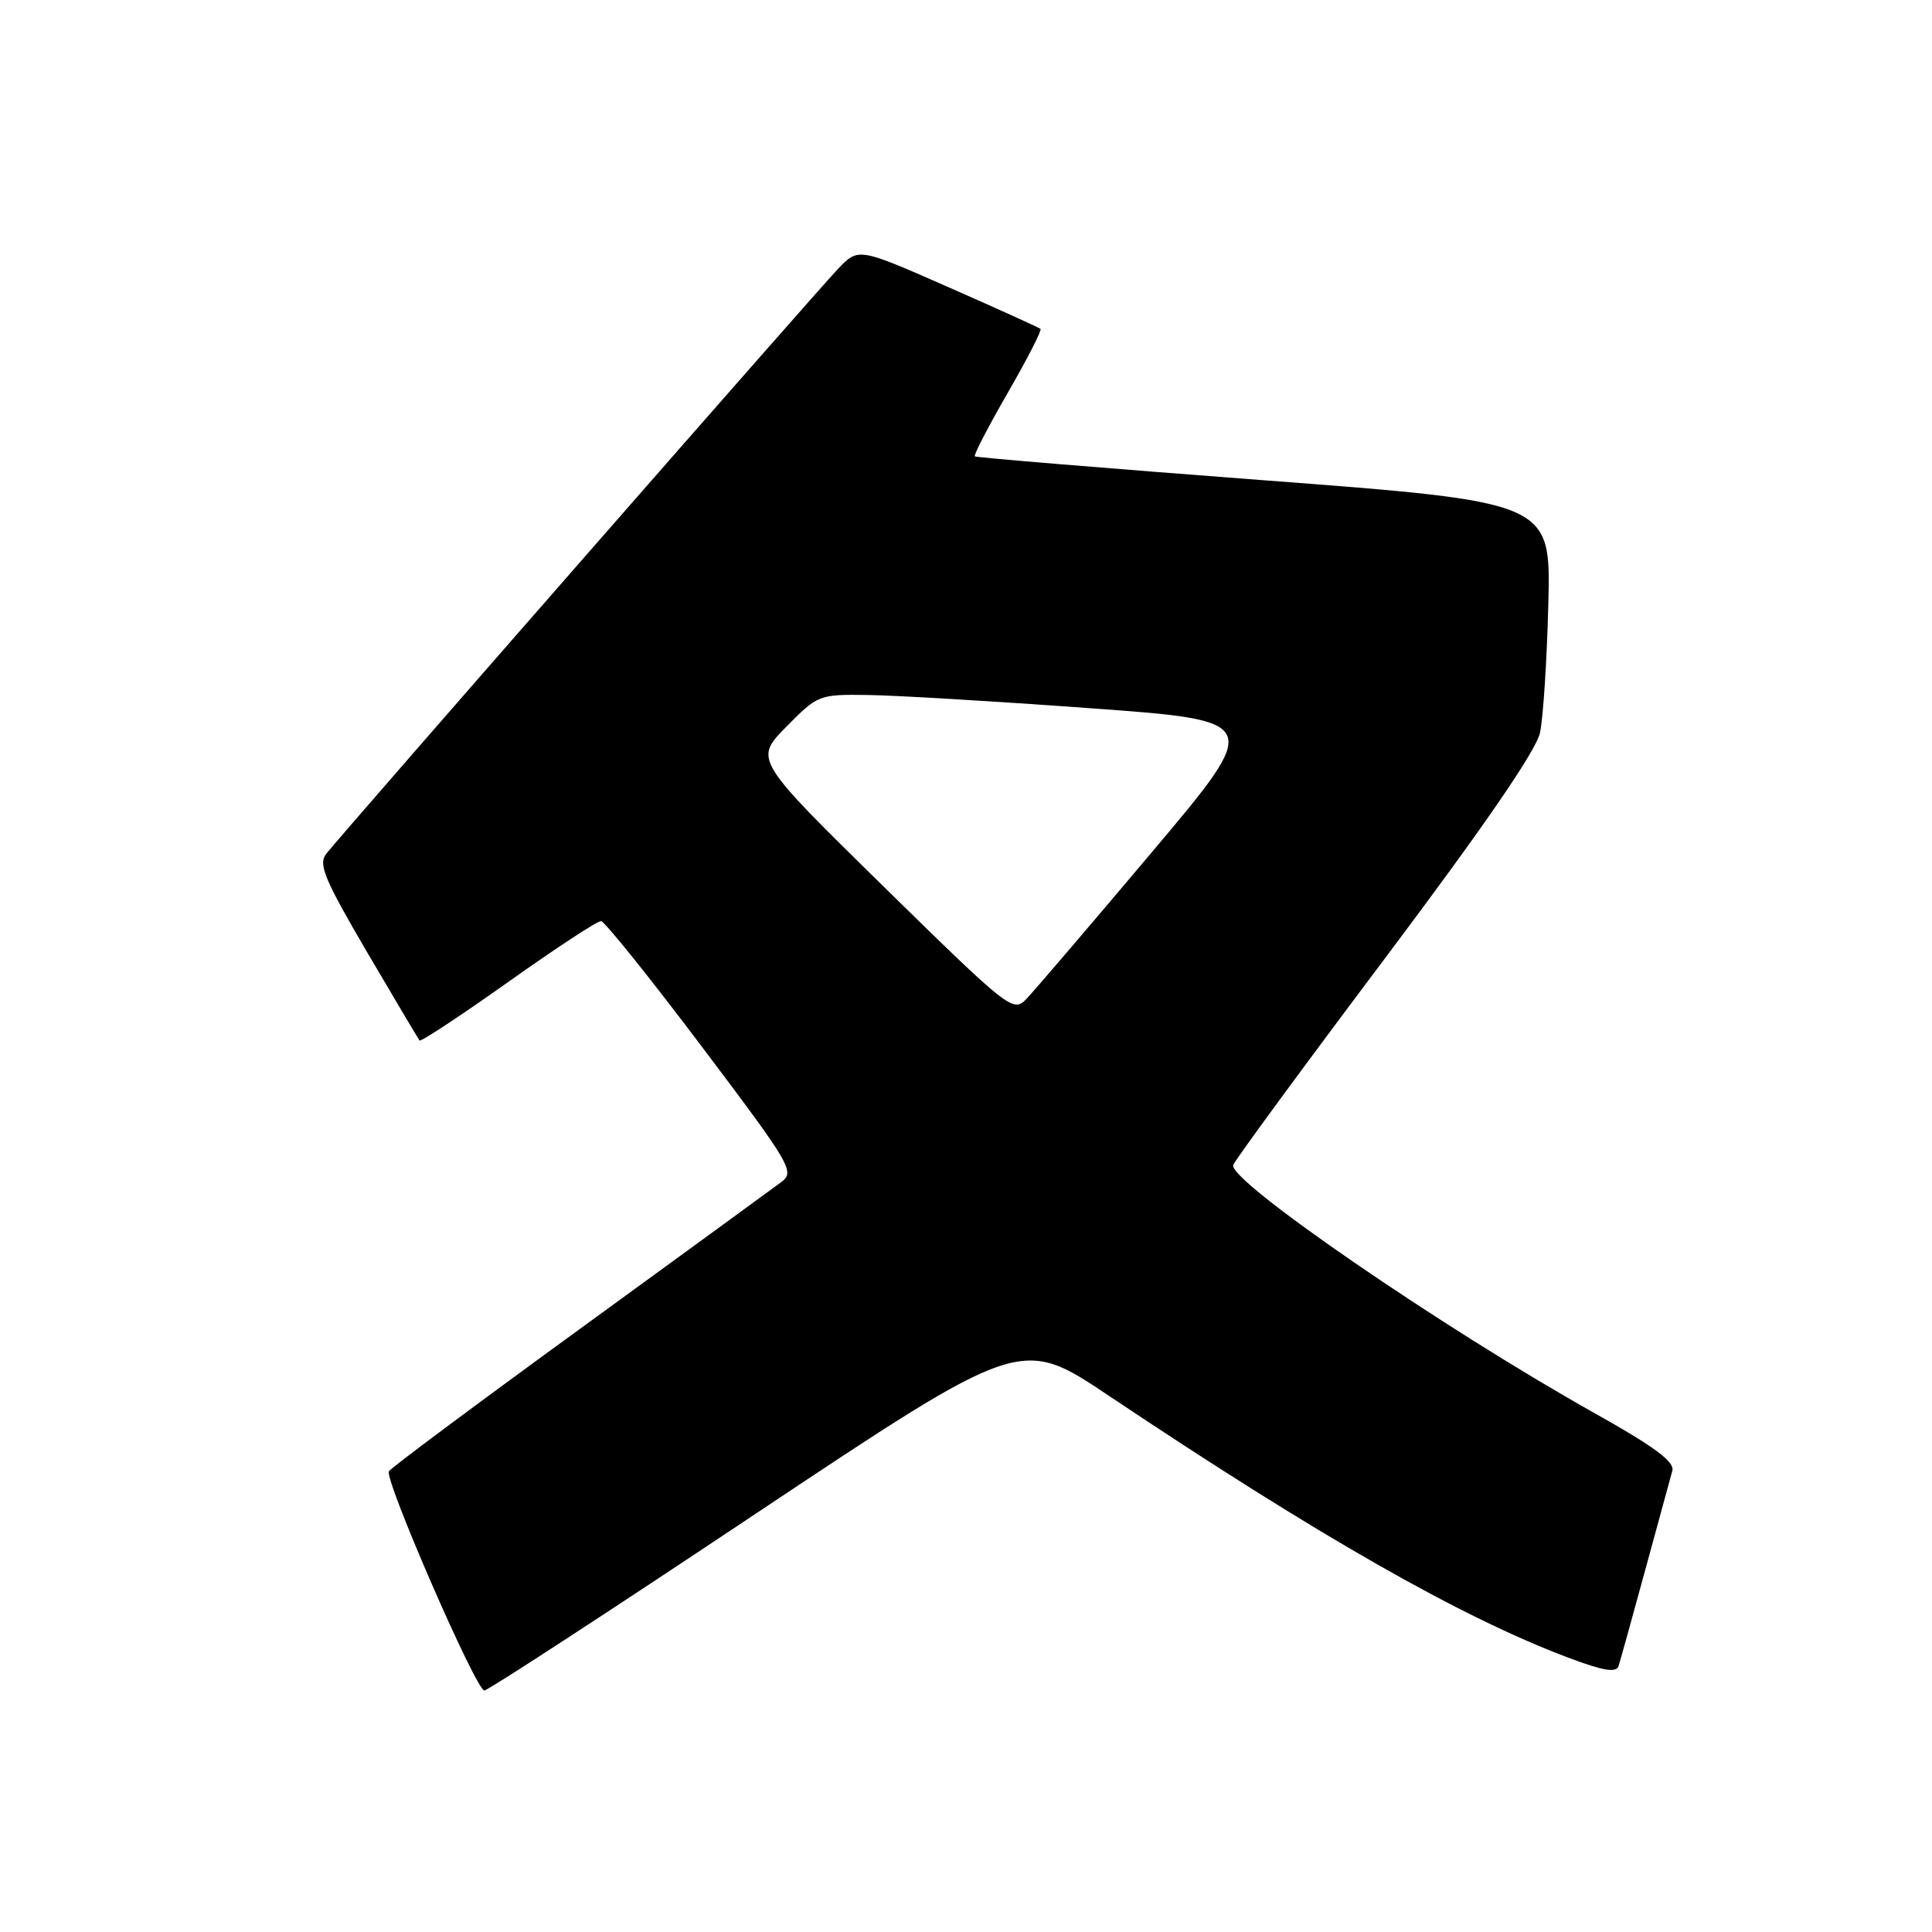 <?xml version="1.0" encoding="UTF-8" standalone="no"?>
<!DOCTYPE svg PUBLIC "-//W3C//DTD SVG 1.1//EN" "http://www.w3.org/Graphics/SVG/1.1/DTD/svg11.dtd" >
<svg xmlns="http://www.w3.org/2000/svg" xmlns:xlink="http://www.w3.org/1999/xlink" version="1.1" viewBox="0 0 256 256">
 <g >
 <path fill="currentColor"
d=" M 100.14 200.57 C 135.28 177.15 135.28 177.15 146.89 184.92 C 174.71 203.54 193.53 214.27 207.78 219.64 C 212.46 221.40 214.16 221.69 214.47 220.75 C 214.69 220.06 216.29 214.32 218.01 208.00 C 219.73 201.68 221.35 195.77 221.59 194.89 C 221.93 193.70 219.22 191.69 211.27 187.24 C 191.10 175.93 162.64 156.38 163.41 154.36 C 163.68 153.66 172.76 141.29 183.60 126.87 C 196.73 109.39 203.55 99.46 204.06 97.08 C 204.48 95.11 204.98 87.43 205.16 80.01 C 205.50 66.52 205.50 66.52 167.50 63.64 C 146.60 62.05 129.35 60.63 129.17 60.47 C 128.99 60.31 130.96 56.51 133.54 52.04 C 136.12 47.56 138.07 43.76 137.87 43.58 C 137.66 43.40 132.15 40.90 125.62 38.03 C 113.74 32.80 113.74 32.80 111.02 35.65 C 108.09 38.72 45.34 110.44 43.23 113.13 C 42.15 114.51 42.97 116.48 48.62 126.13 C 52.29 132.38 55.43 137.66 55.59 137.87 C 55.76 138.07 61.05 134.58 67.34 130.12 C 73.63 125.65 79.16 122.02 79.64 122.05 C 80.11 122.08 86.11 129.55 92.97 138.65 C 104.95 154.55 105.37 155.26 103.47 156.67 C 102.39 157.48 90.37 166.24 76.77 176.14 C 63.16 186.04 51.81 194.50 51.53 194.95 C 50.89 195.99 63.08 224.00 64.18 224.00 C 64.64 224.00 80.82 213.46 100.14 200.57 Z  M 117.06 117.45 C 99.93 100.64 99.93 100.64 104.17 96.32 C 108.35 92.07 108.52 92.00 114.96 92.09 C 118.56 92.13 131.81 92.92 144.41 93.84 C 167.32 95.50 167.32 95.50 152.56 113.00 C 144.45 122.62 136.99 131.34 136.00 132.37 C 134.25 134.20 133.71 133.78 117.06 117.45 Z "/>
</g>
</svg>